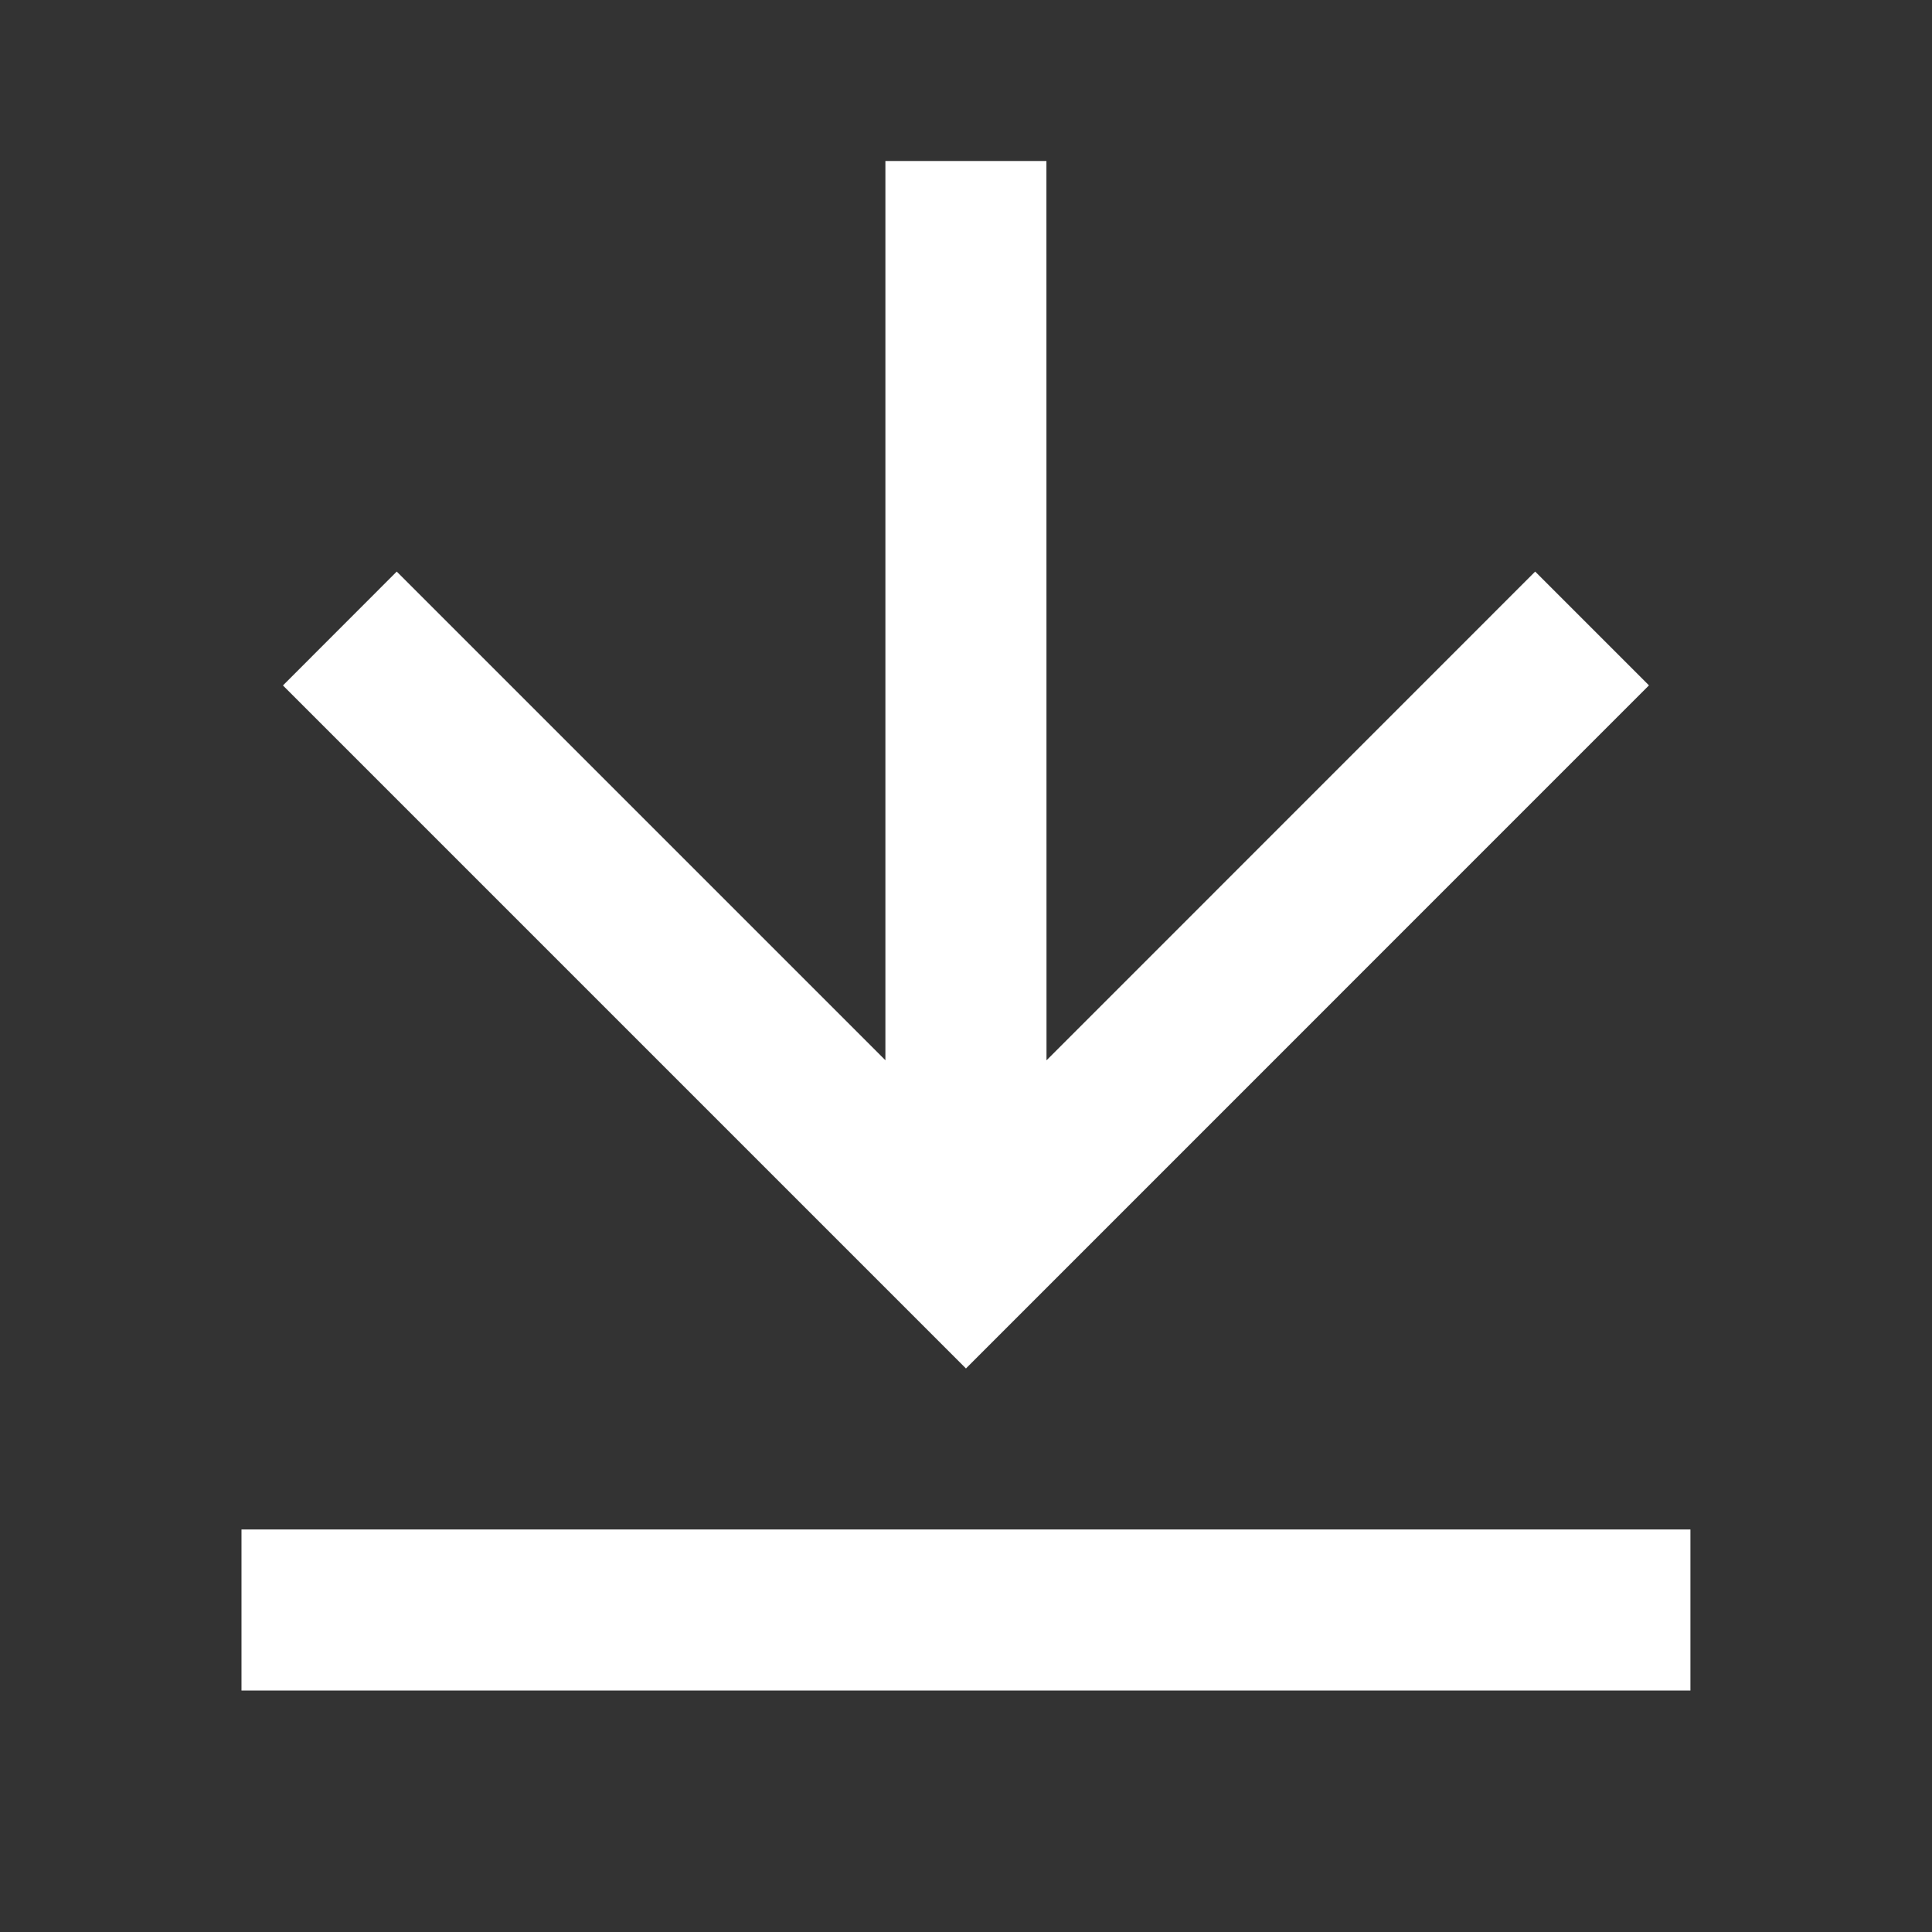 <svg id="download" xmlns="http://www.w3.org/2000/svg" width="21.393" height="21.393" viewBox="0 0 21.393 21.393">
  <rect x="0" y="0" width="21.393" height="21.393" fill="#333333" stroke="none"/>
  <path id="Path_19814" data-name="Path 19814" d="M0,0H21.393V21.393H0Z" fill="none"/>
  <path id="Path_19815" data-name="Path 19815" d="M3,17.153H19.044v1.783H3Zm8.914-5.195,5.411-5.412,1.26,1.26L11.022,15.37,3.459,7.807l1.26-1.261,5.411,5.411V2h1.783Z" transform="translate(-0.326 -0.217)" fill="#fff"/>
</svg>
